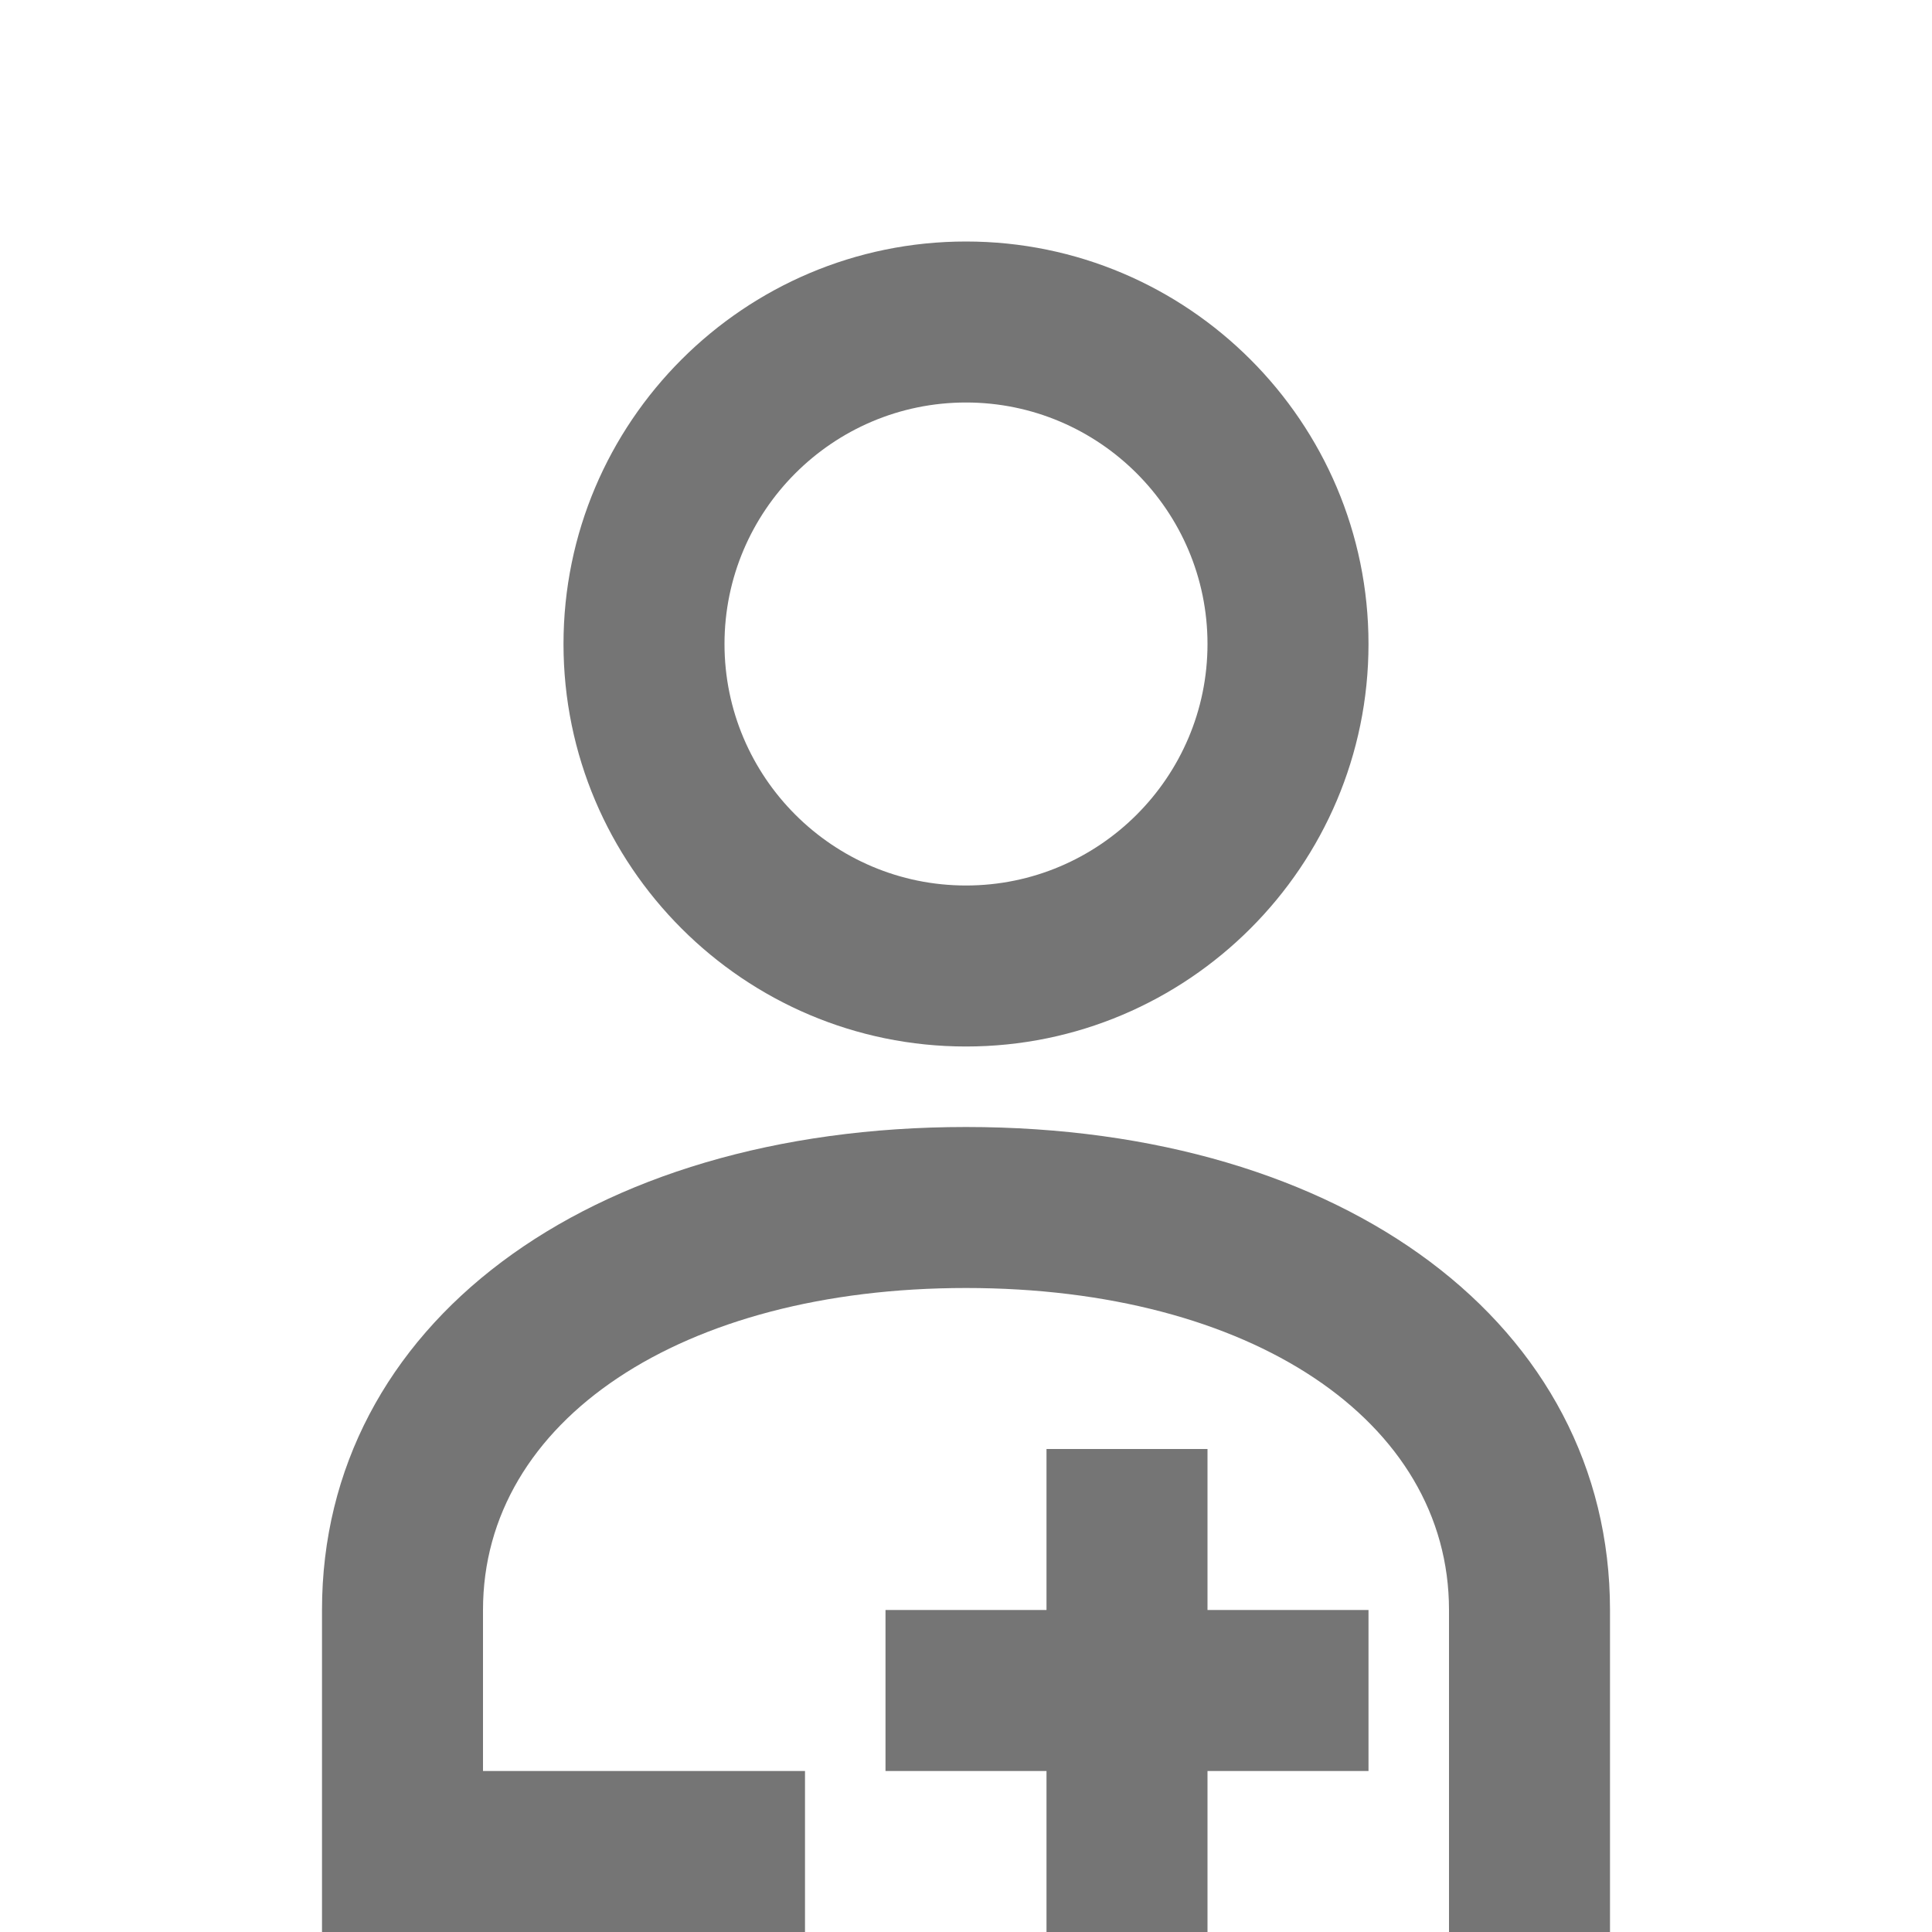 <?xml version="1.0" encoding="iso-8859-1"?>
<!-- Generator: Adobe Illustrator 16.0.0, SVG Export Plug-In . SVG Version: 6.00 Build 0)  -->
<!DOCTYPE svg PUBLIC "-//W3C//DTD SVG 1.1//EN" "http://www.w3.org/Graphics/SVG/1.1/DTD/svg11.dtd">
<svg version="1.1" xmlns="http://www.w3.org/2000/svg" xmlns:xlink="http://www.w3.org/1999/xlink" x="0px" y="0px" width="24px"
	 height="24px" viewBox="0 0 24 24" style="enable-background:new 0 0 24 24;" xml:space="preserve">
<g id="Frame_-_24px">
	<rect style="fill:none;" width="24" height="24"/>
</g>
<g id="Line_Icons">
	<g>
		<path style="fill:#757575;" d="M12,13c2.757,0,5-2.243,5-5s-2.243-5-5-5S7,5.243,7,8S9.243,13,12,13z M12,5c1.654,0,3,1.346,3,3
			s-1.346,3-3,3S9,9.654,9,8S10.346,5,12,5z"/>
		<polygon style="fill:#757575;" points="15,18 13,18 13,20 11,20 11,22 13,22 13,24 15,24 15,22 17,22 17,20 15,20 		"/>
		<path style="fill:#757575;" d="M12,14c-4.711,0-8,2.467-8,6v4h6v-2H6v-2c0-2.355,2.467-4,6-4s6,1.645,6,4v4h2v-4
			C20,16.467,16.711,14,12,14z"/>
	</g>
</g>
</svg>
